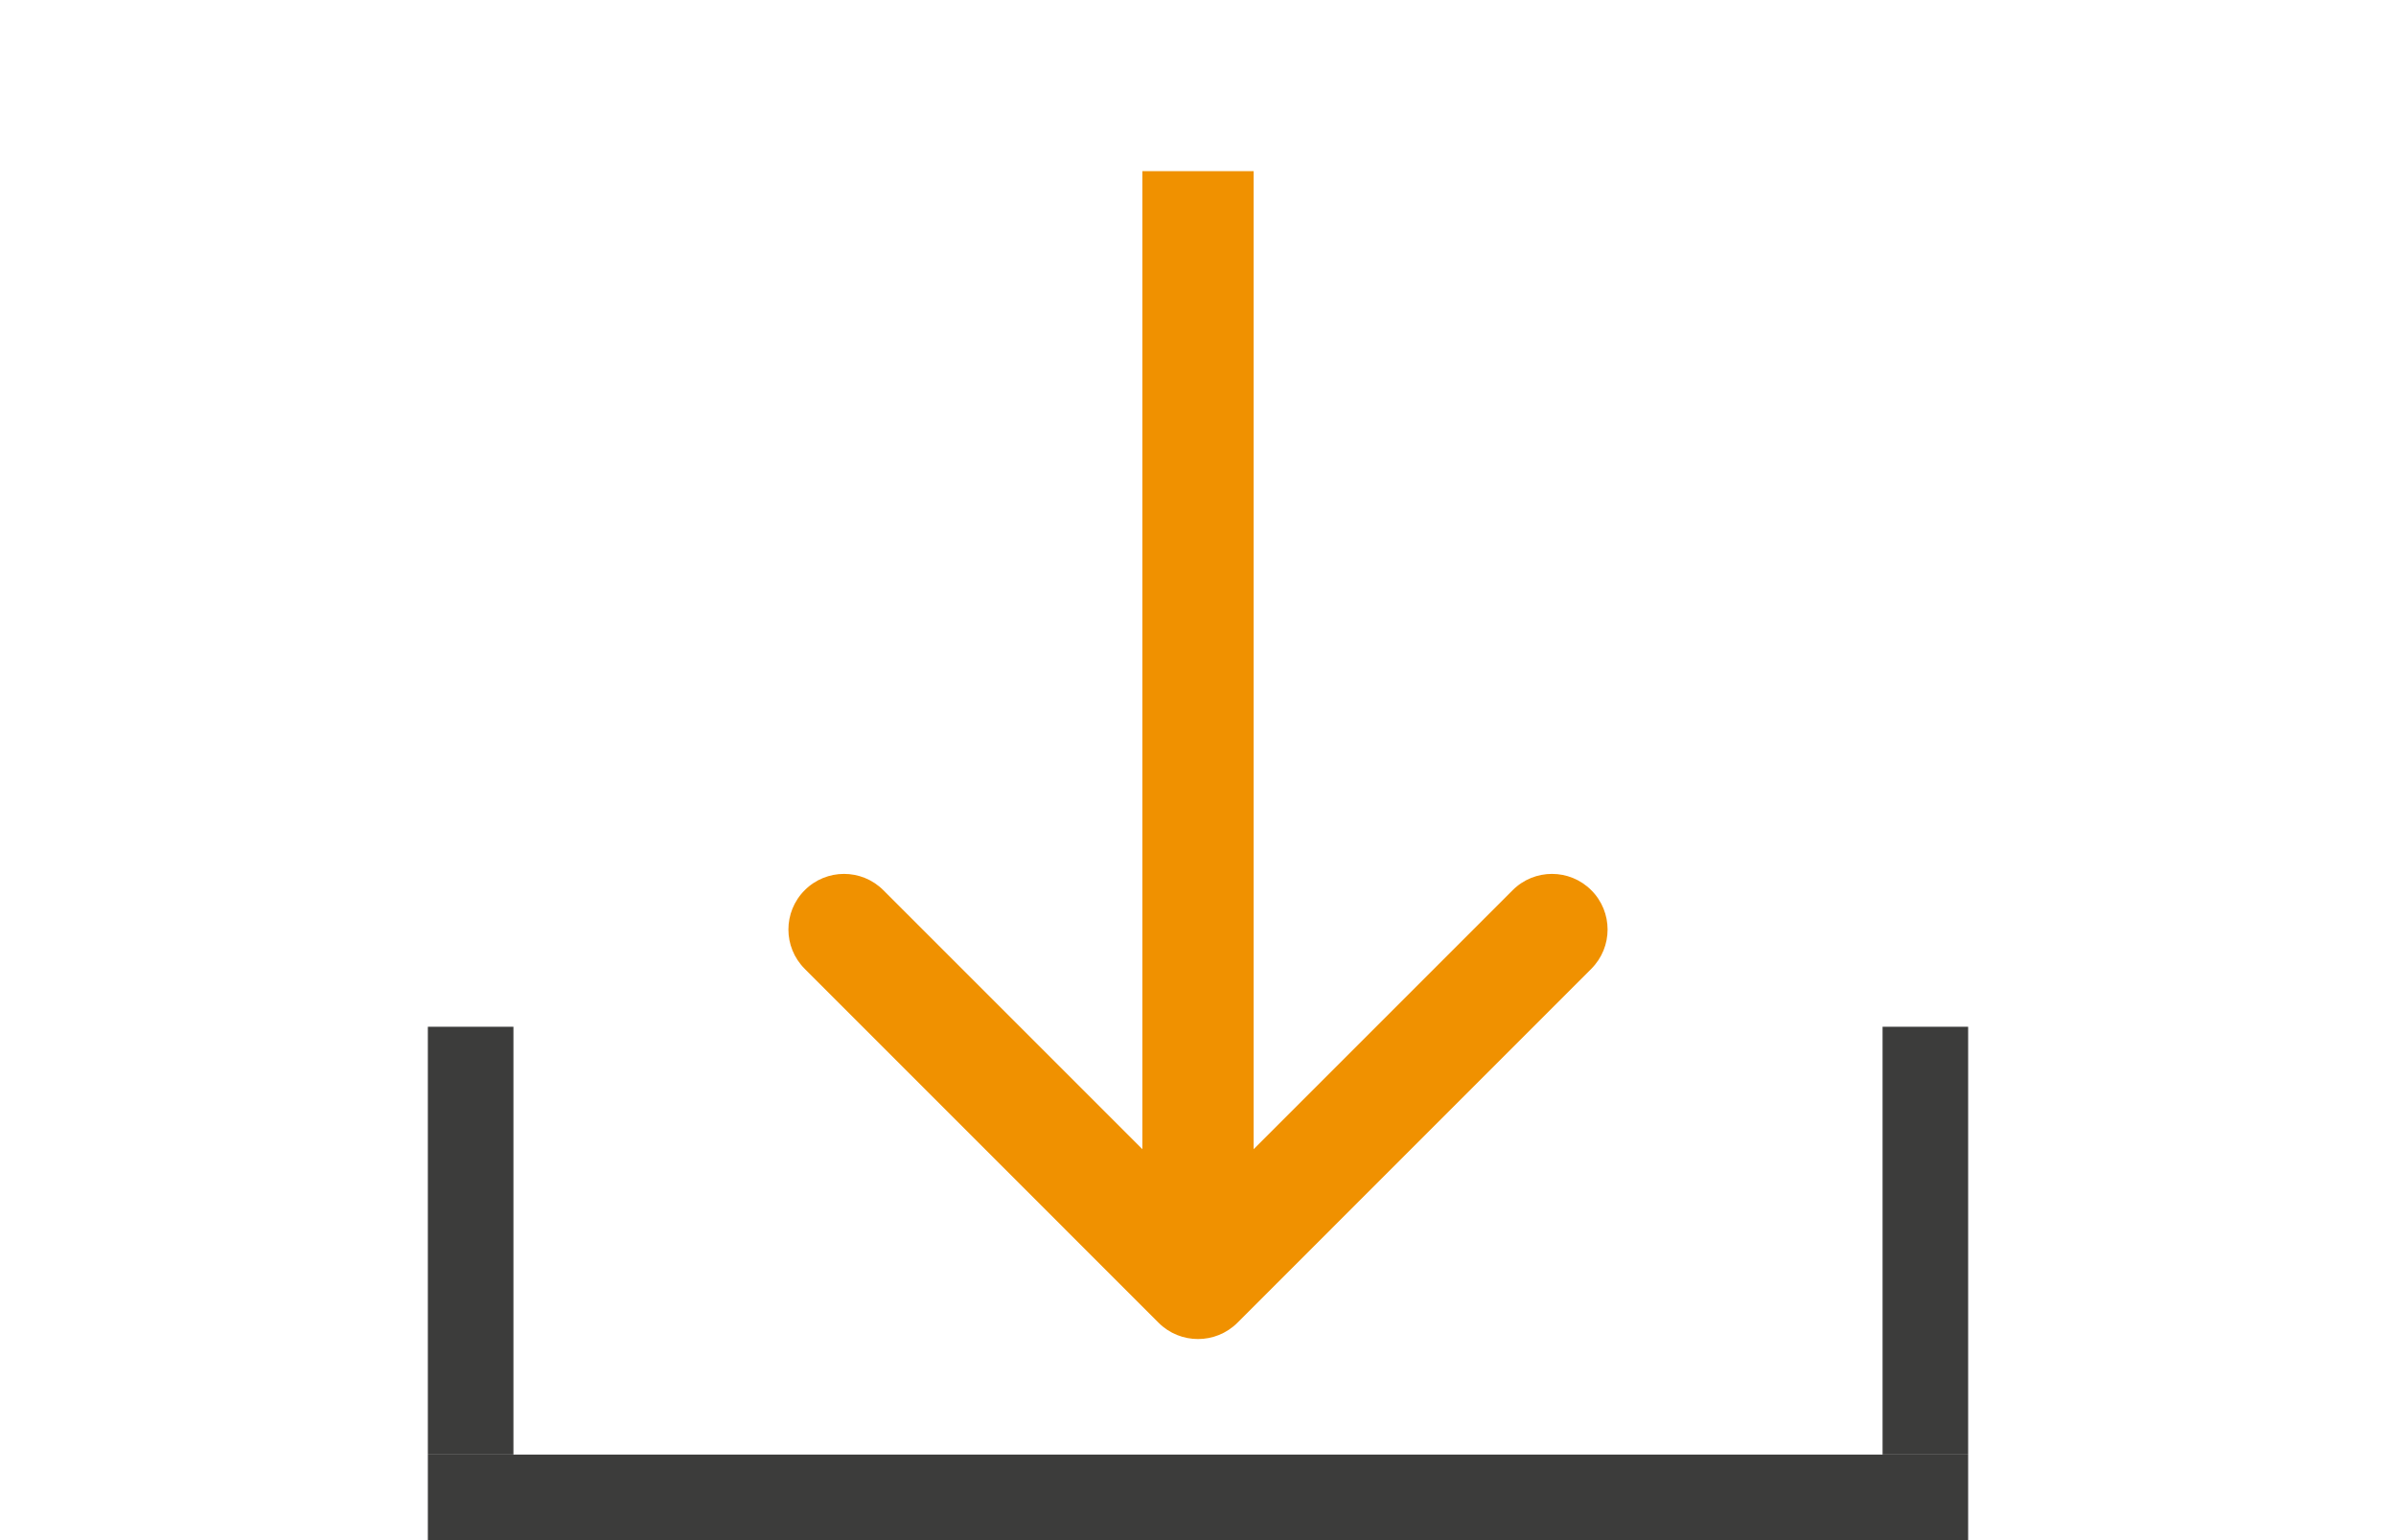 <svg width="28" height="18" viewBox="0 0 28 18" fill="none" xmlns="http://www.w3.org/2000/svg">
<line x1="5" y1="17.5" x2="23" y2="17.5" stroke="#3C3C3B"/>
<line x1="5.5" y1="17" x2="5.5" y2="12" stroke="#3C3C3B"/>
<line x1="22.5" y1="17" x2="22.5" y2="12" stroke="#3C3C3B"/>
<path d="M13.54 15.46C13.794 15.713 14.206 15.713 14.46 15.46L18.596 11.323C18.85 11.069 18.85 10.658 18.596 10.404C18.342 10.15 17.931 10.15 17.677 10.404L14 14.081L10.323 10.404C10.069 10.15 9.658 10.15 9.404 10.404C9.15 10.658 9.15 11.069 9.404 11.323L13.54 15.46ZM13.35 2L13.35 15L14.65 15L14.65 2L13.35 2Z" fill="#F09100"/>
</svg>
